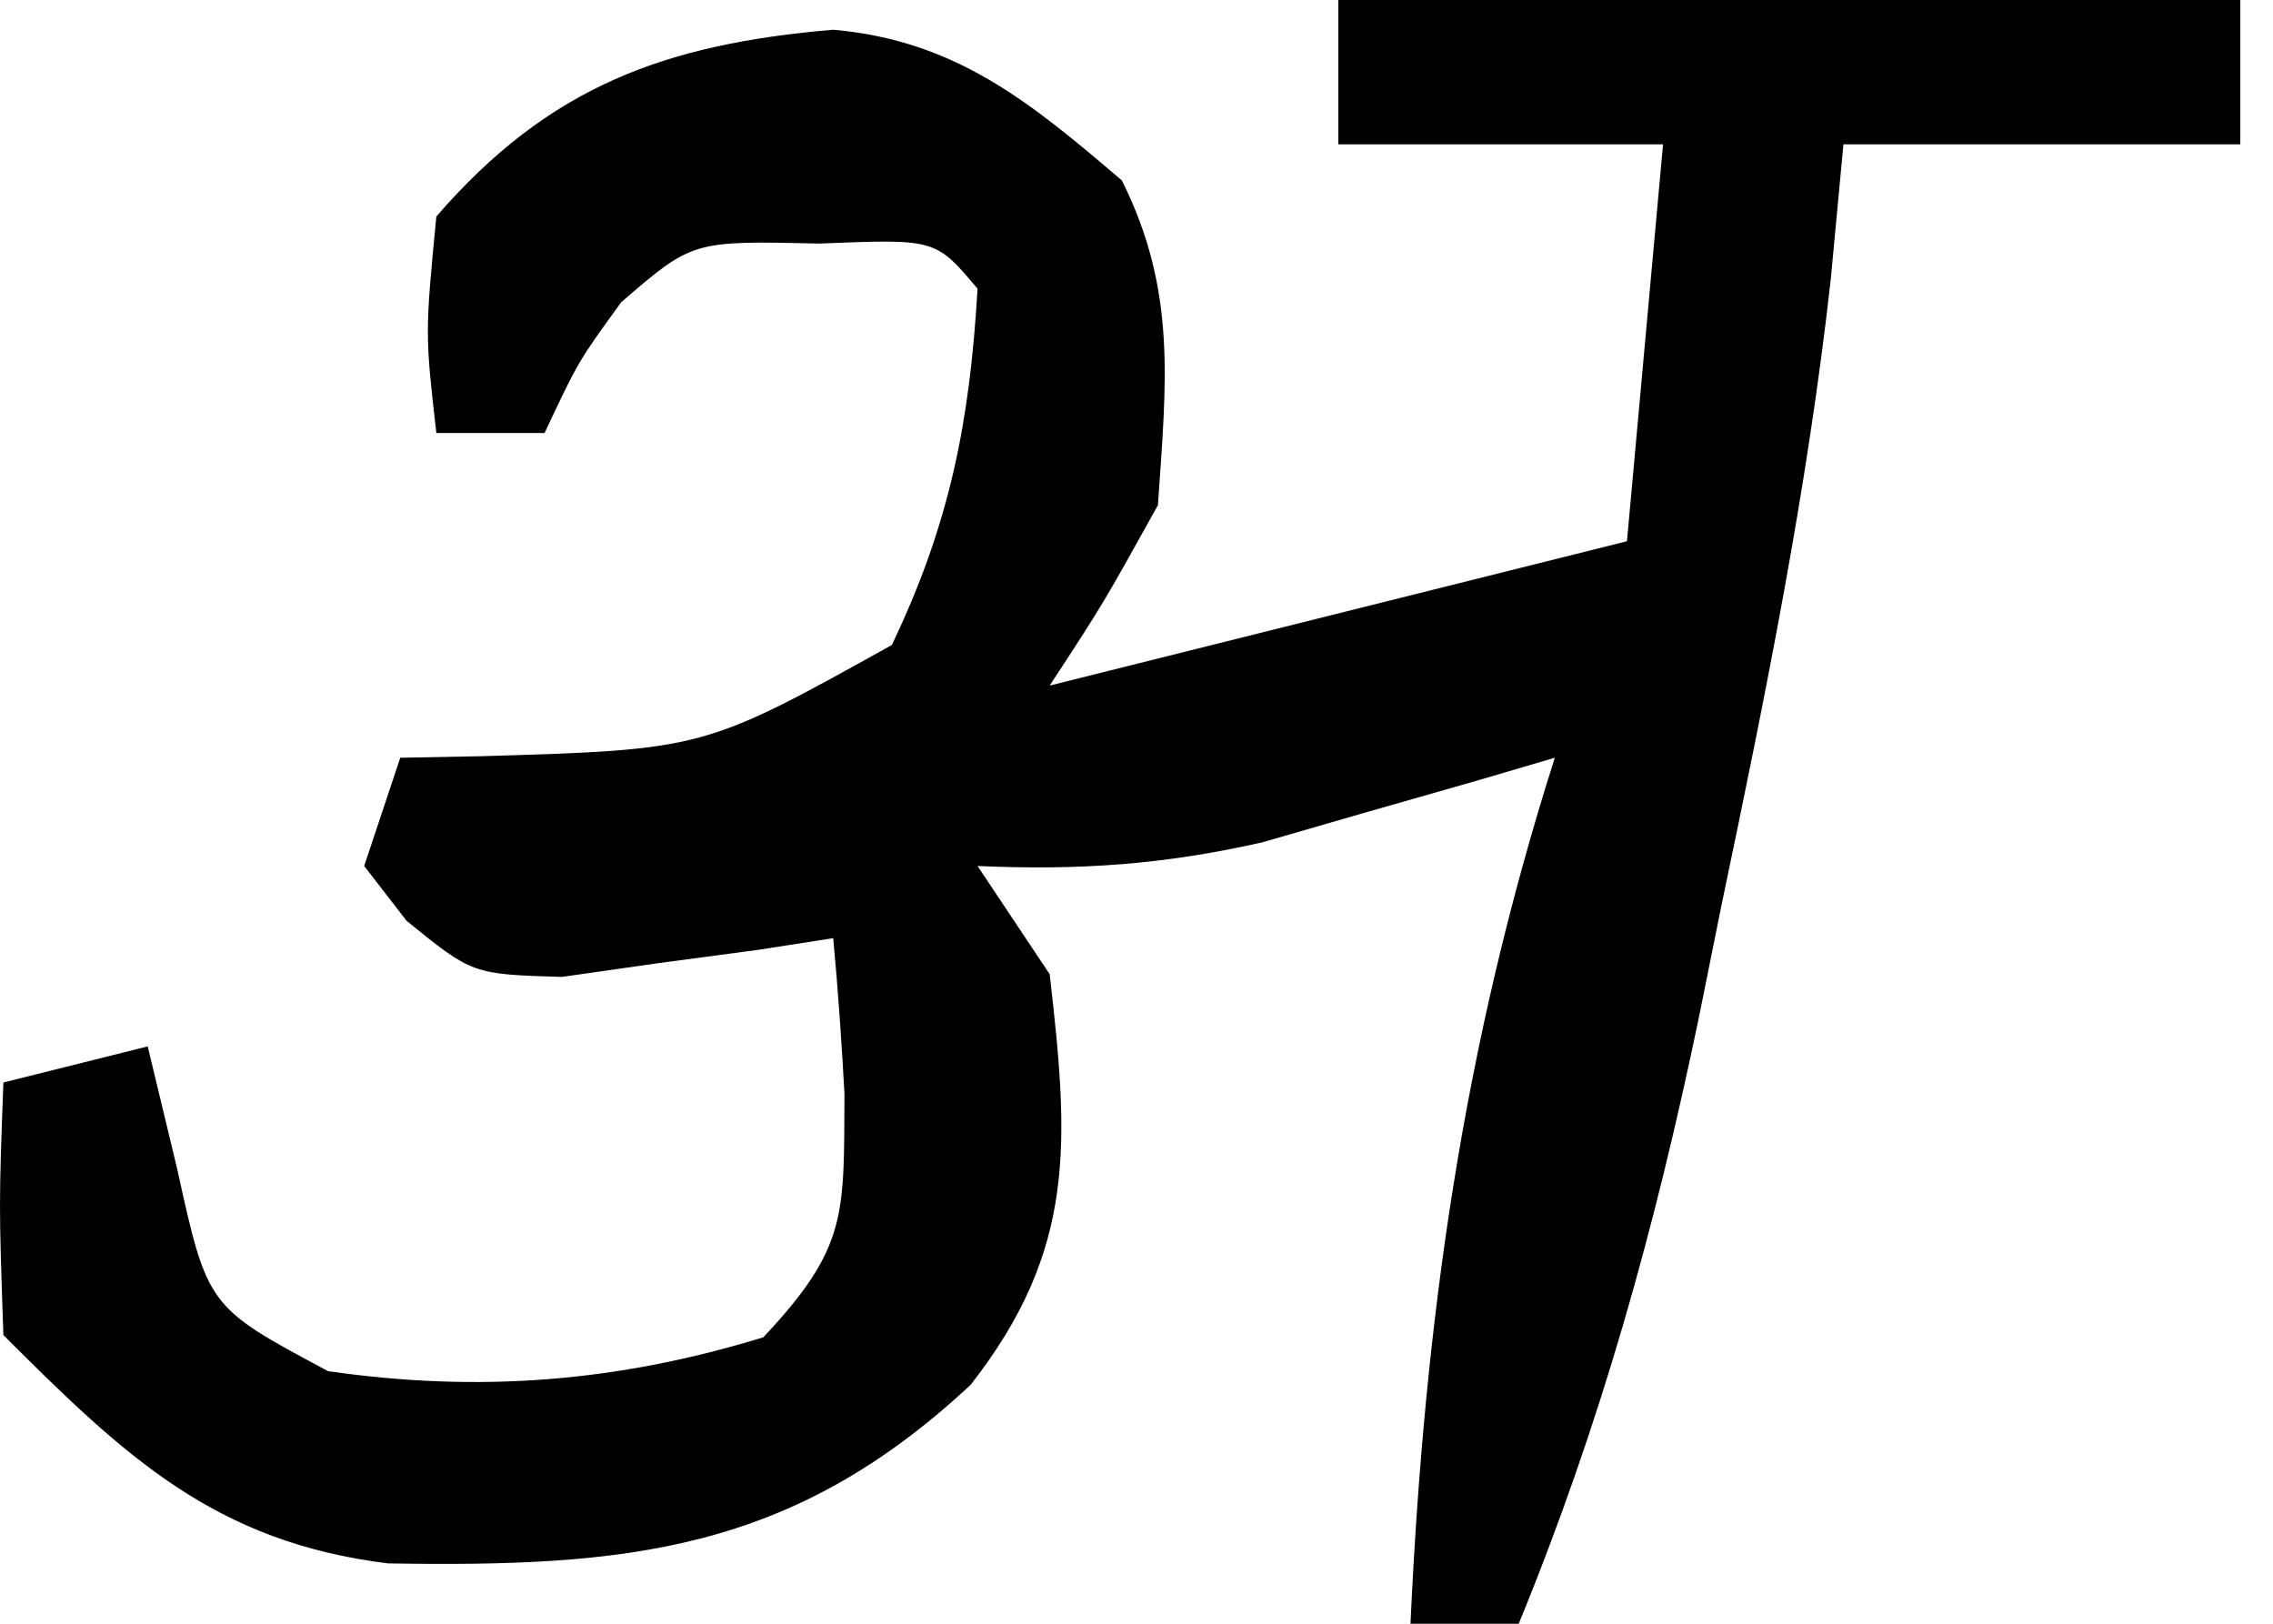 <svg width="63" height="45" viewBox="0 0 63 45" fill="none" xmlns="http://www.w3.org/2000/svg">
<path d="M37.094 0C45.344 0 53.594 0 62.094 0C62.094 1.32 62.094 2.64 62.094 4C58.464 4 54.834 4 51.094 4C50.978 5.236 50.862 6.472 50.742 7.746C50.09 13.594 48.925 19.308 47.719 25.062C47.51 26.1 47.301 27.137 47.086 28.205C45.869 34.055 44.364 39.471 42.094 45C41.104 45 40.114 45 39.094 45C39.48 36.625 40.545 28.997 43.094 21C42.358 21.217 41.622 21.433 40.863 21.656C39.888 21.935 38.912 22.213 37.906 22.5C36.943 22.778 35.98 23.057 34.988 23.344C32.24 23.967 29.898 24.123 27.094 24C27.754 24.99 28.414 25.98 29.094 27C29.627 31.648 29.846 34.613 26.906 38.375C21.93 43.02 17.353 43.435 10.758 43.328C5.958 42.737 3.463 40.369 0.094 37C-0.031 33.375 -0.031 33.375 0.094 30C1.414 29.67 2.734 29.34 4.094 29C4.362 30.114 4.63 31.227 4.906 32.375C5.752 36.218 5.752 36.218 9.094 38C13.288 38.605 17.115 38.3 21.156 37.062C23.511 34.556 23.385 33.663 23.406 30.312C23.326 28.873 23.229 27.435 23.094 26C22.407 26.107 21.72 26.214 21.012 26.324C20.111 26.444 19.21 26.564 18.281 26.688C17.388 26.815 16.495 26.943 15.574 27.074C13.094 27 13.094 27 11.27 25.52C10.882 25.018 10.493 24.517 10.094 24C10.424 23.01 10.754 22.02 11.094 21C11.841 20.986 12.589 20.972 13.359 20.957C19.509 20.774 19.509 20.774 24.719 17.875C26.322 14.523 26.88 11.701 27.094 8C25.93 6.619 25.93 6.619 22.719 6.75C19.195 6.669 19.195 6.669 17.219 8.375C16.029 10.012 16.029 10.012 15.094 12C14.104 12 13.114 12 12.094 12C11.781 9.25 11.781 9.25 12.094 6C15.223 2.382 18.458 1.219 23.094 0.824C26.496 1.123 28.564 2.841 31.094 5C32.626 8.064 32.323 10.617 32.094 14C30.578 16.73 30.578 16.73 29.094 19C29.914 18.795 30.733 18.59 31.578 18.379C38.336 16.689 38.336 16.689 45.094 15C45.424 11.37 45.754 7.74 46.094 4C43.124 4 40.154 4 37.094 4C37.094 2.68 37.094 1.36 37.094 0Z" fill="black"/>
</svg>
